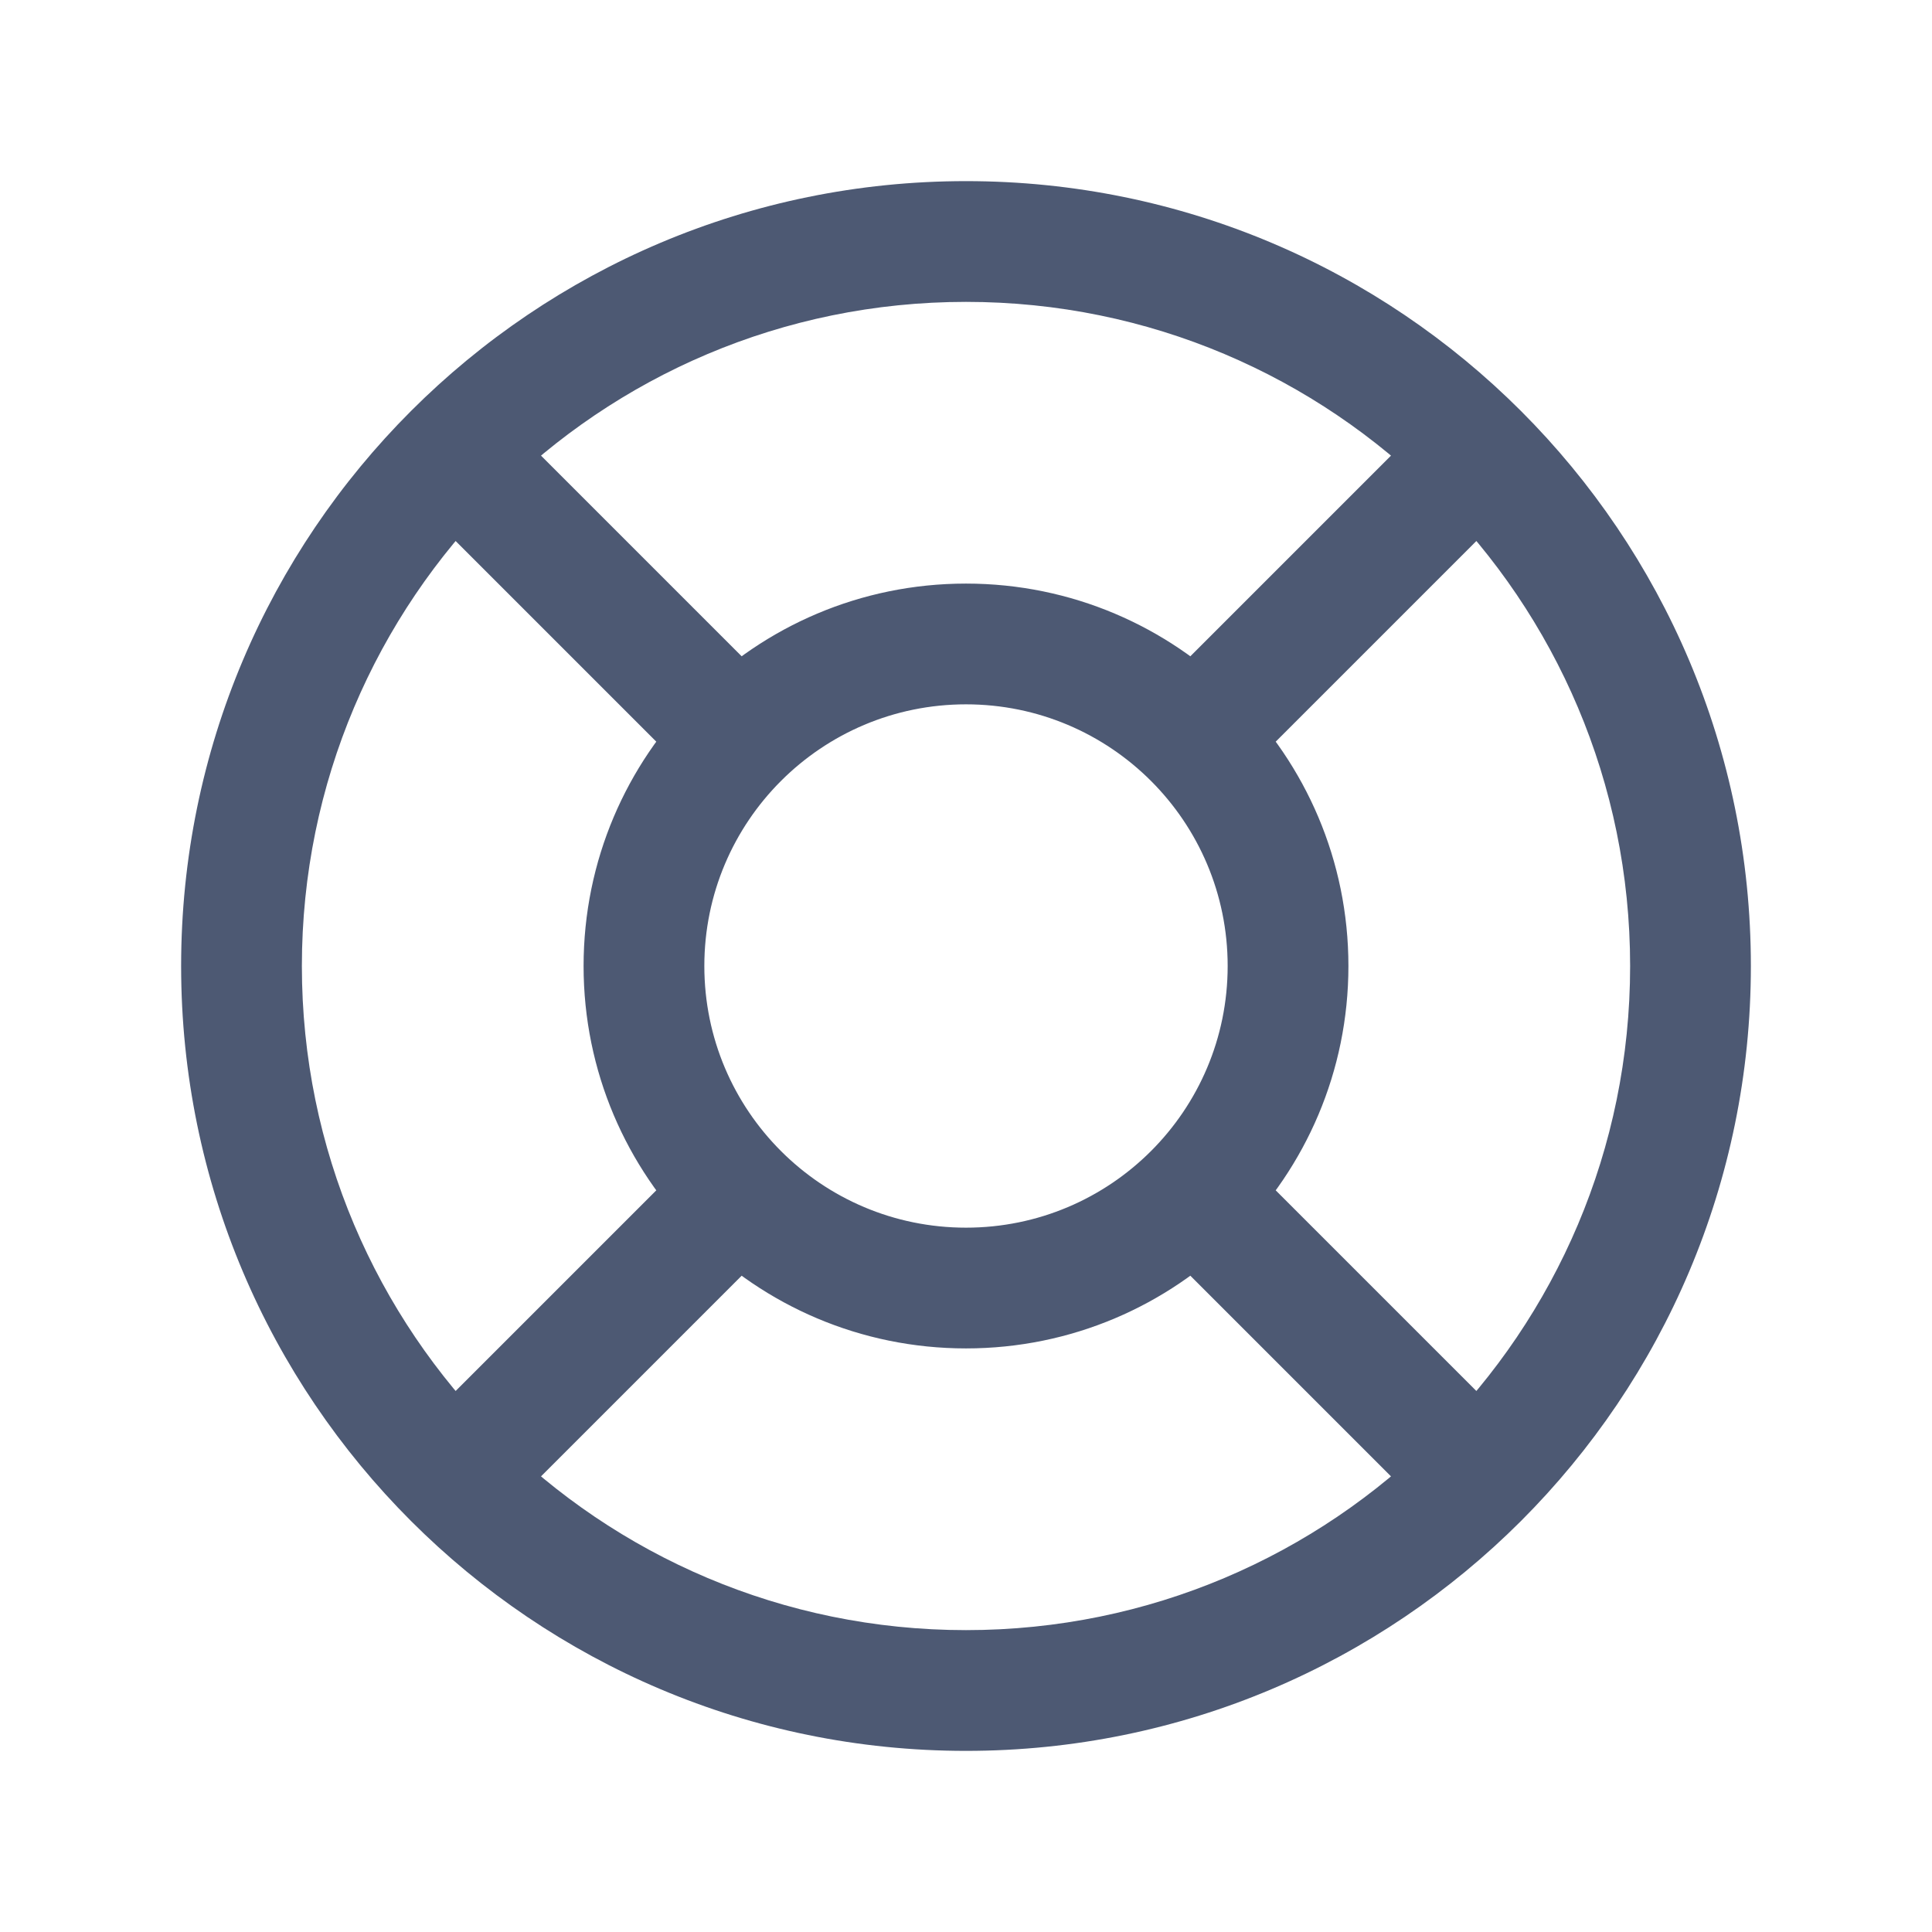 <svg width="16" height="16" viewBox="0 0 16 16" fill="none" xmlns="http://www.w3.org/2000/svg">
<path d="M13.5 8C13.5 11.038 11.038 13.5 8 13.5V14.5C11.59 14.5 14.5 11.59 14.5 8H13.5ZM8 13.5C4.962 13.5 2.5 11.038 2.5 8H1.5C1.5 11.59 4.41 14.5 8 14.5V13.5ZM2.5 8C2.5 4.962 4.962 2.5 8 2.5V1.5C4.41 1.5 1.5 4.41 1.5 8H2.5ZM8 2.5C11.038 2.5 13.5 4.962 13.5 8H14.5C14.5 4.41 11.59 1.5 8 1.5V2.5ZM10.167 8C10.167 9.197 9.197 10.167 8 10.167V11.167C9.749 11.167 11.167 9.749 11.167 8H10.167ZM8 10.167C6.803 10.167 5.833 9.197 5.833 8H4.833C4.833 9.749 6.251 11.167 8 11.167V10.167ZM5.833 8C5.833 6.803 6.803 5.833 8 5.833V4.833C6.251 4.833 4.833 6.251 4.833 8H5.833ZM8 5.833C9.197 5.833 10.167 6.803 10.167 8H11.167C11.167 6.251 9.749 4.833 8 4.833V5.833ZM11.889 3.404L9.532 5.761L10.239 6.468L12.596 4.111L11.889 3.404ZM9.532 10.239L11.889 12.596L12.596 11.889L10.239 9.532L9.532 10.239ZM6.468 5.761L4.111 3.404L3.404 4.111L5.761 6.468L6.468 5.761ZM5.761 9.532L3.404 11.889L4.111 12.596L6.468 10.239L5.761 9.532Z" fill="#4D5973"/>
</svg>
